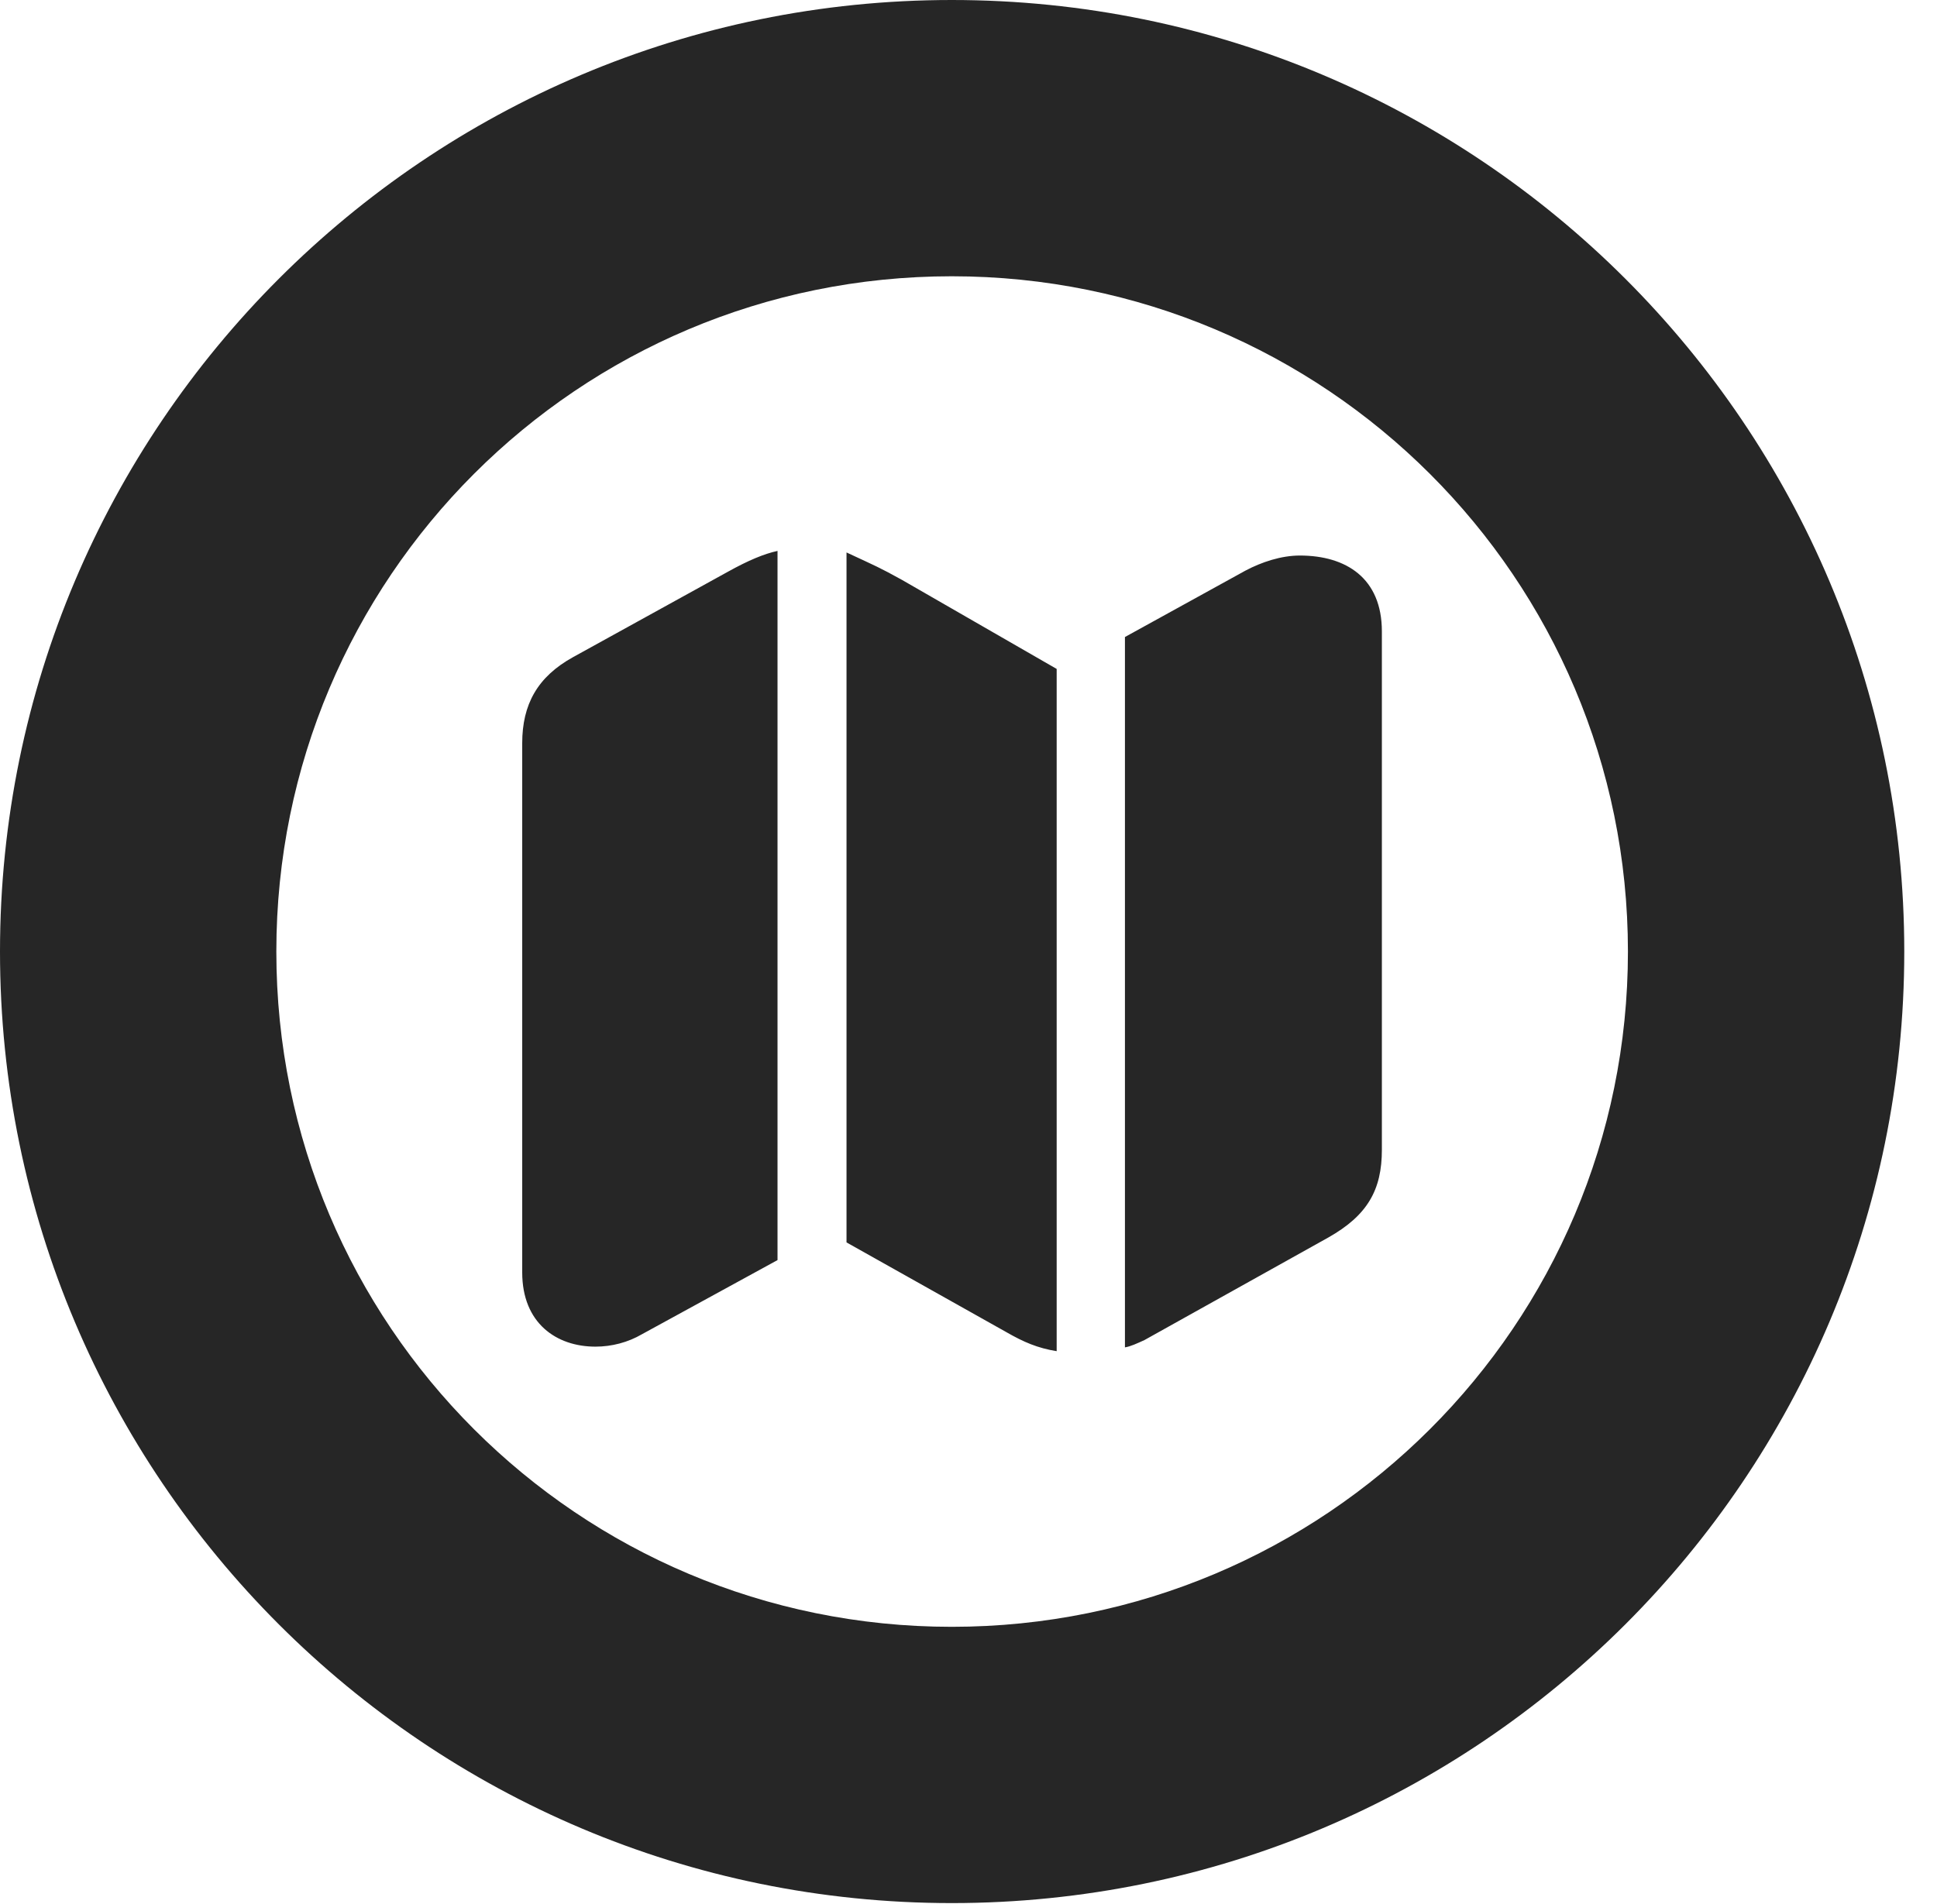 <?xml version="1.0" encoding="UTF-8"?>
<!--Generator: Apple Native CoreSVG 326-->
<!DOCTYPE svg PUBLIC "-//W3C//DTD SVG 1.1//EN" "http://www.w3.org/Graphics/SVG/1.1/DTD/svg11.dtd">
<svg version="1.1" xmlns="http://www.w3.org/2000/svg" xmlns:xlink="http://www.w3.org/1999/xlink"
       viewBox="0 0 21.365 21.006">
       <g>
              <rect height="21.006" opacity="0" width="21.365" x="0" y="0" />
              <path d="M10.498 20.996C16.302 20.996 21.004 16.295 21.004 10.498C21.004 4.702 16.302 0 10.498 0C4.702 0 0 4.702 0 10.498C0 16.295 4.702 20.996 10.498 20.996ZM10.498 17.948C6.378 17.948 3.048 14.618 3.048 10.498C3.048 6.378 6.378 3.048 10.498 3.048C14.618 3.048 17.956 6.378 17.956 10.498C17.956 14.618 14.618 17.948 10.498 17.948Z"
                     fill="currentColor" fill-opacity="0.85" />
              <path d="M5.76 14.038C5.76 14.598 6.137 14.857 6.568 14.857C6.749 14.857 6.928 14.809 7.079 14.721L8.576 13.902L8.576 6.078C8.429 6.11 8.257 6.181 8.03 6.307L6.319 7.251C5.929 7.467 5.76 7.771 5.76 8.199ZM9.337 13.707L11.1 14.697C11.29 14.806 11.444 14.873 11.655 14.907L11.655 7.38L9.951 6.399C9.696 6.258 9.668 6.249 9.337 6.095ZM12.408 14.865C12.471 14.855 12.543 14.821 12.624 14.784L14.651 13.653C15.085 13.408 15.242 13.126 15.242 12.685L15.242 6.966C15.242 6.379 14.848 6.129 14.337 6.129C14.133 6.129 13.917 6.2 13.736 6.296L12.408 7.028Z"
                     fill="currentColor" fill-opacity="0.85" />
       </g>
</svg>